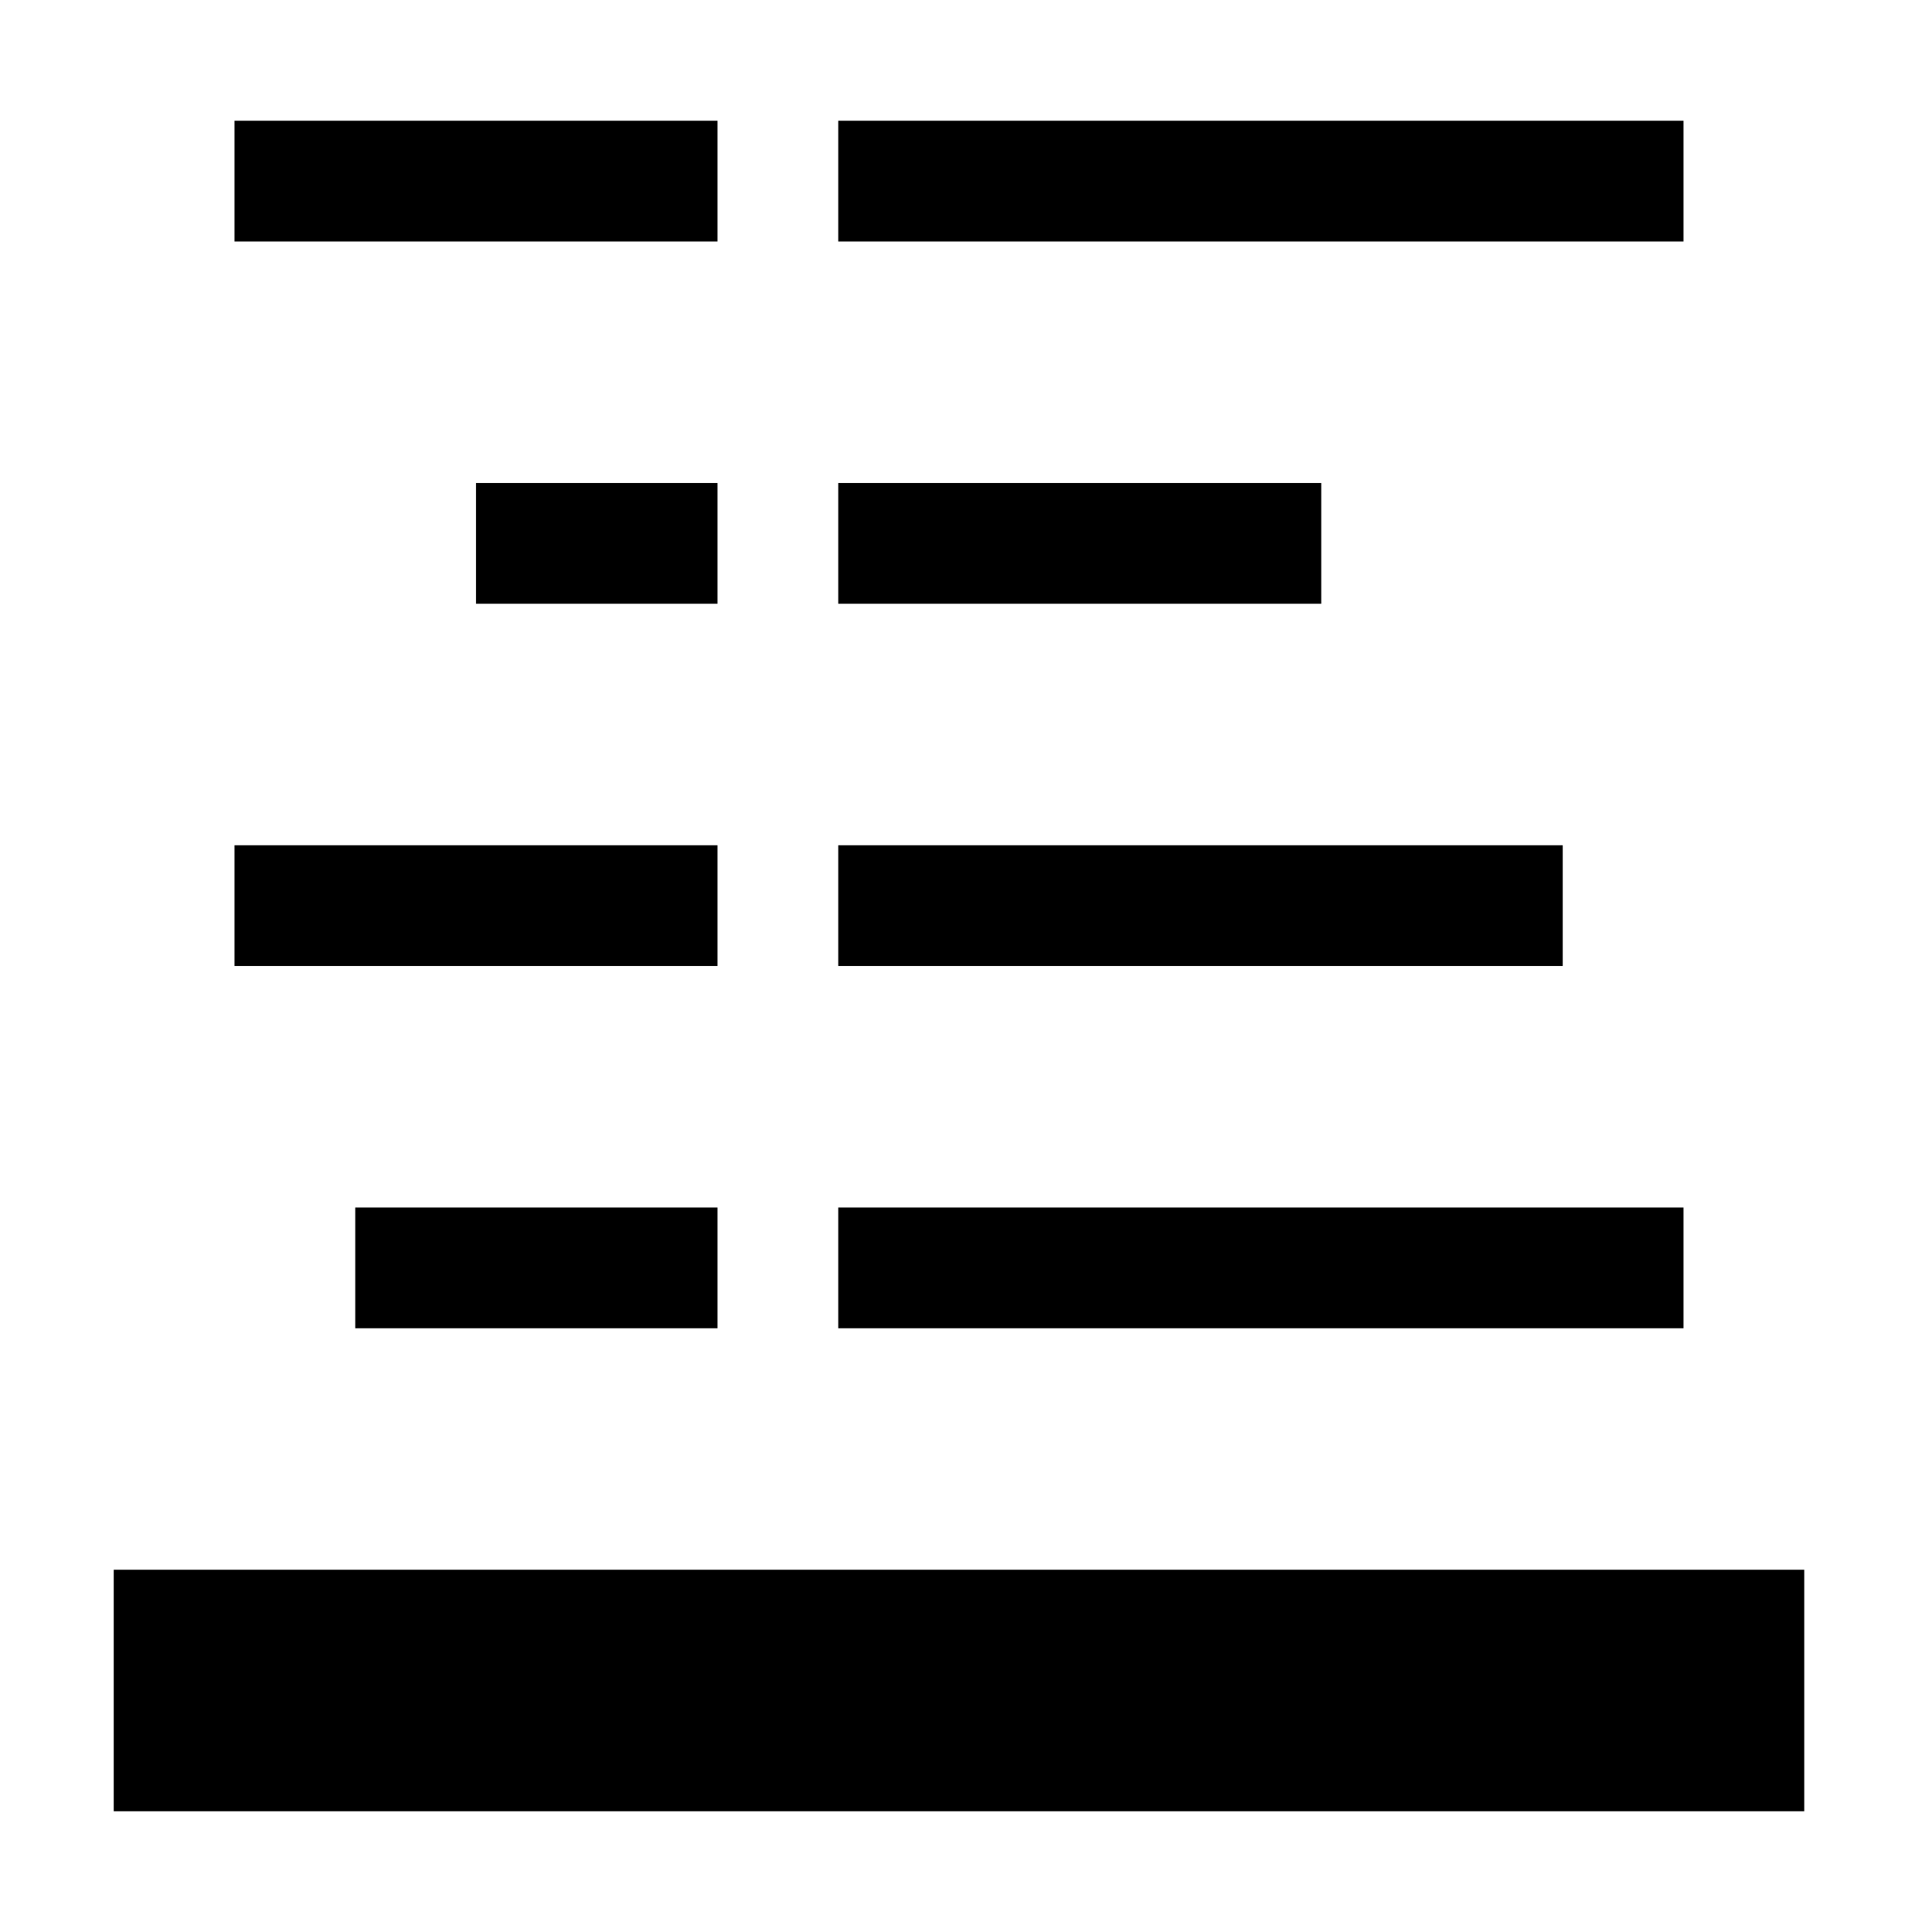 <svg id="icons" xmlns="http://www.w3.org/2000/svg" viewBox="0 0 16 16"><path d="M14.942 15h-14v-2h14zm-11-11v1h2V4zm7 0h-4v1h4zm-9-3v1h4V1zm12 0h-7v1h7zm-11 9v1h3v-1zm11 0h-7v1h7zm-12-3v1h4V7zm11 0h-6v1h6z"/></svg>